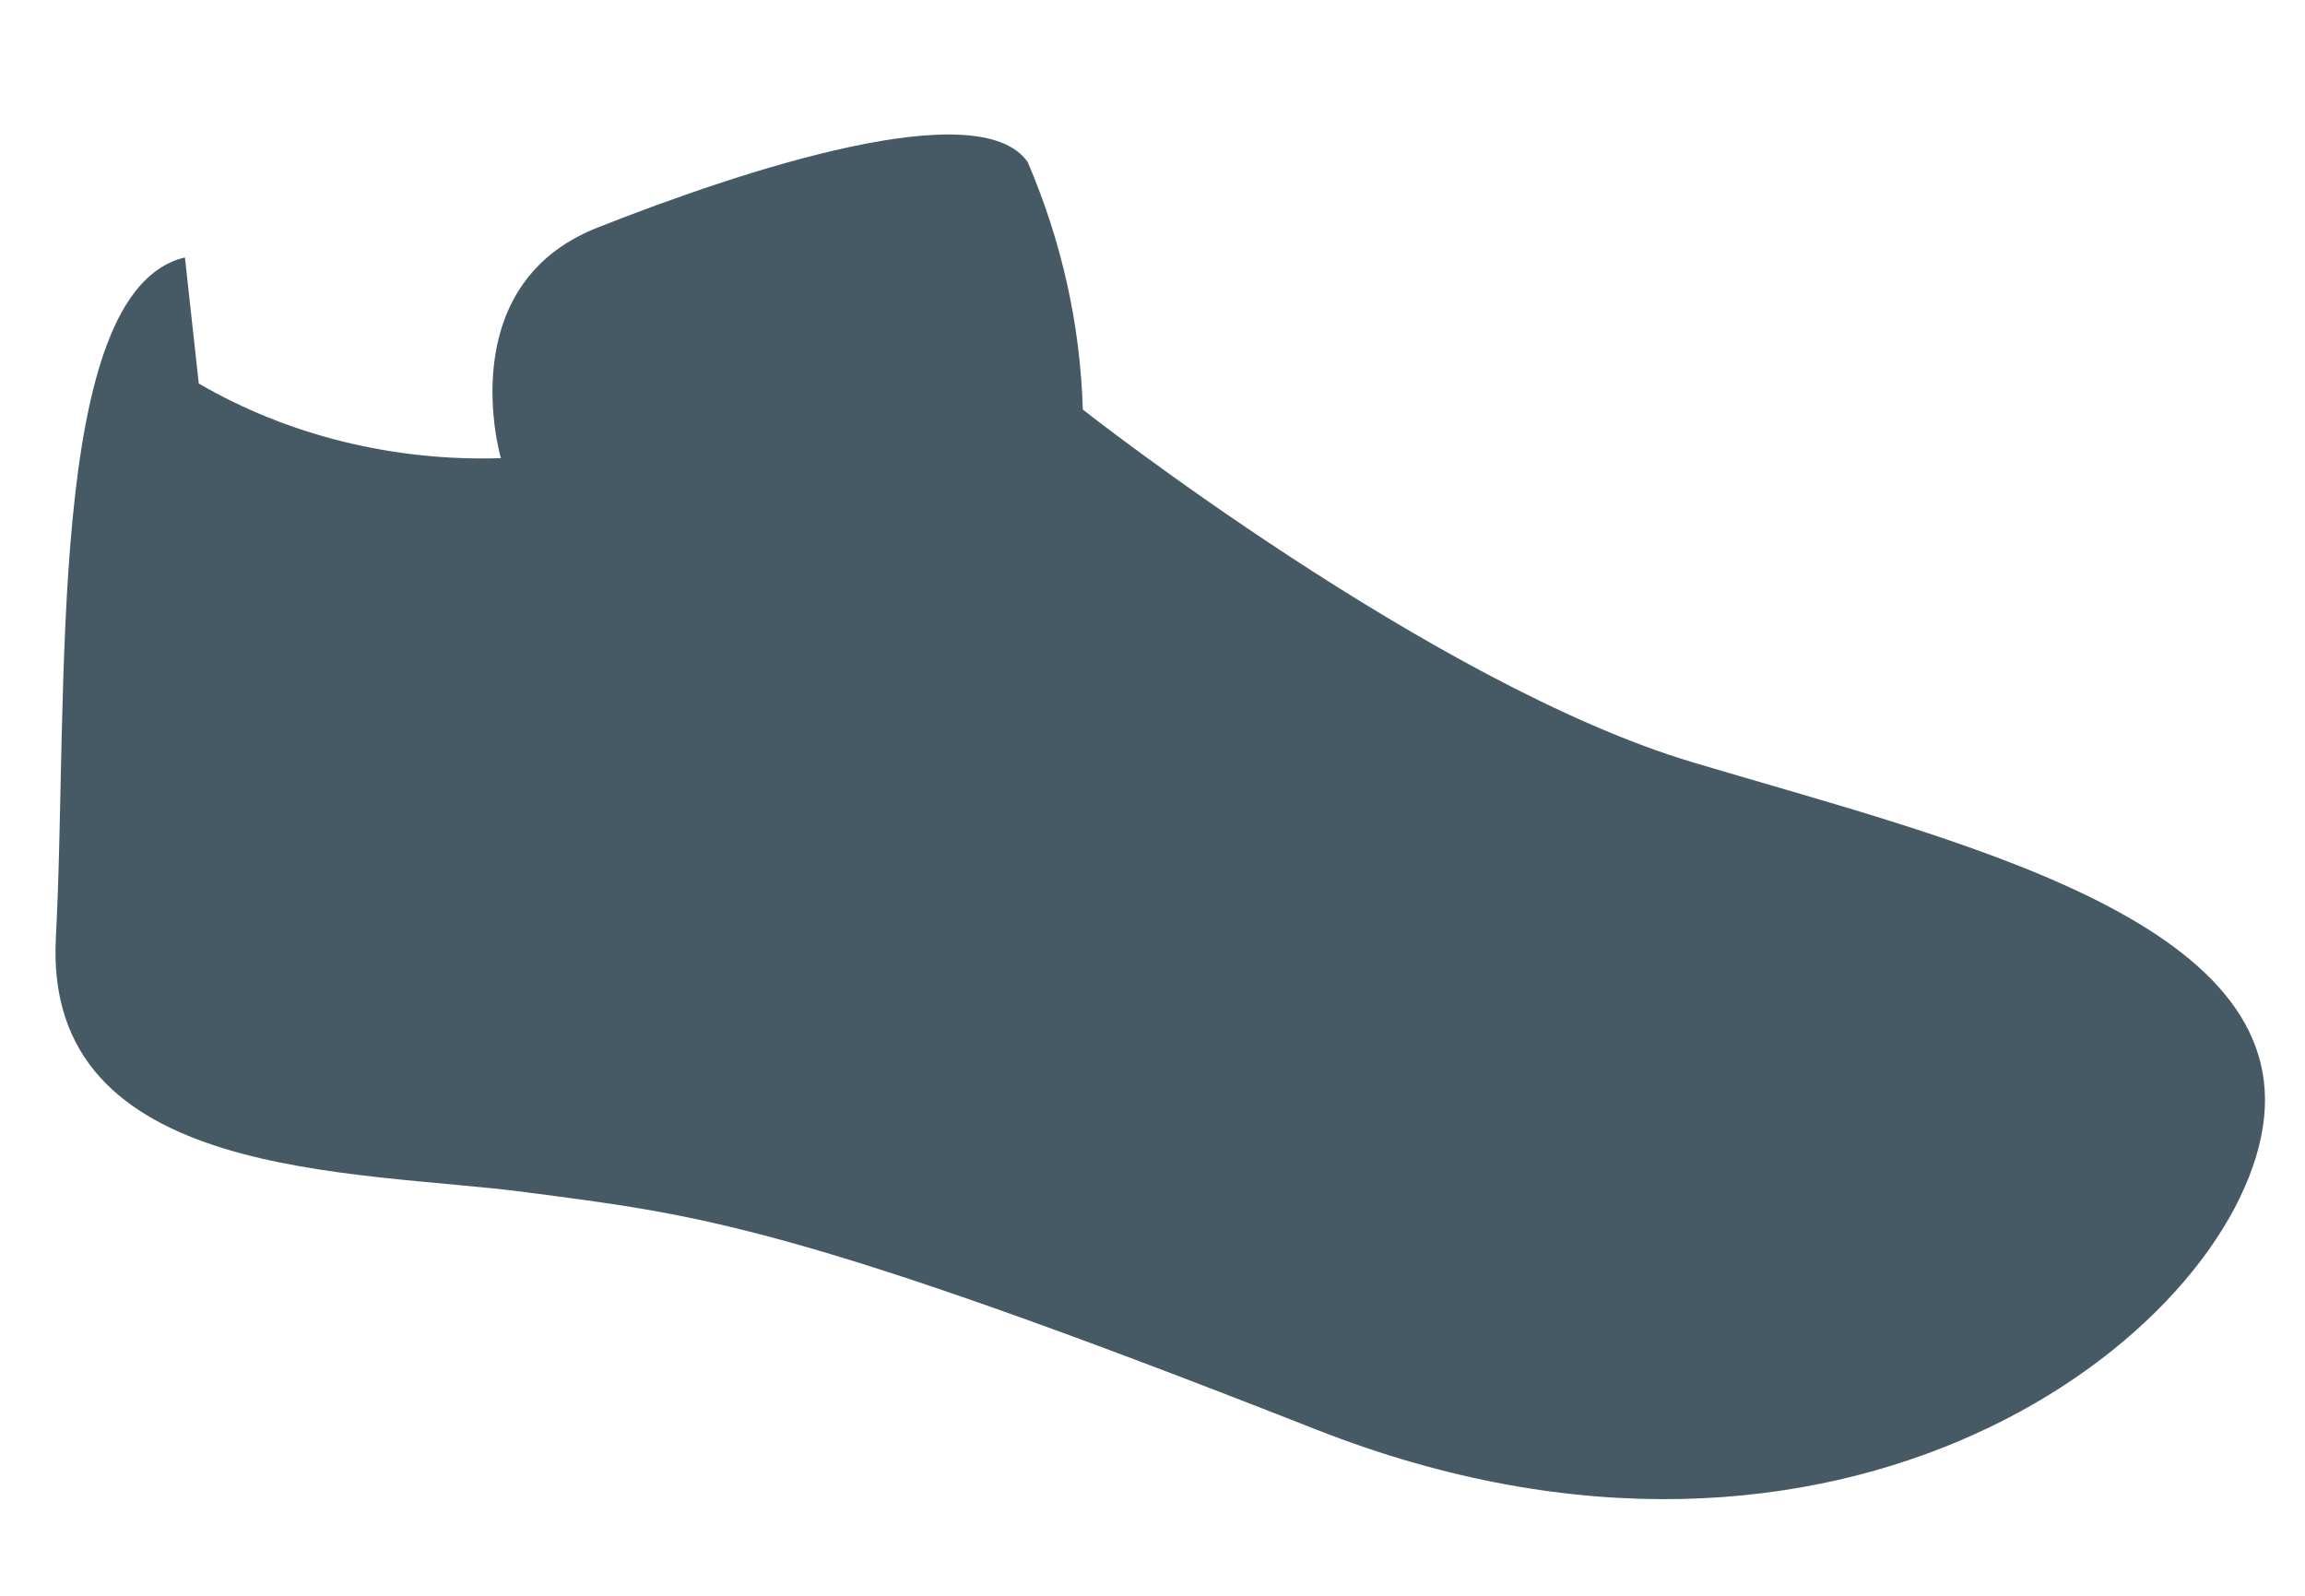 <svg width="13" height="9" viewBox="0 0 13 9" fill="none" xmlns="http://www.w3.org/2000/svg">
<path d="M1.121 2.163C1.624 2.456 2.22 2.603 2.825 2.584C2.825 2.584 2.539 1.612 3.369 1.284C4.199 0.956 5.524 0.522 5.796 0.914C5.988 1.361 6.093 1.833 6.107 2.31C6.107 2.31 8.082 3.863 9.549 4.3C11.015 4.738 12.947 5.184 12.762 6.358C12.578 7.532 10.393 9.231 7.422 8.062C4.451 6.892 3.917 6.85 2.966 6.724C2.014 6.598 0.242 6.665 0.315 5.289C0.388 3.913 0.252 1.637 1.043 1.452L1.121 2.163Z" fill="#455A64"/>
</svg>
